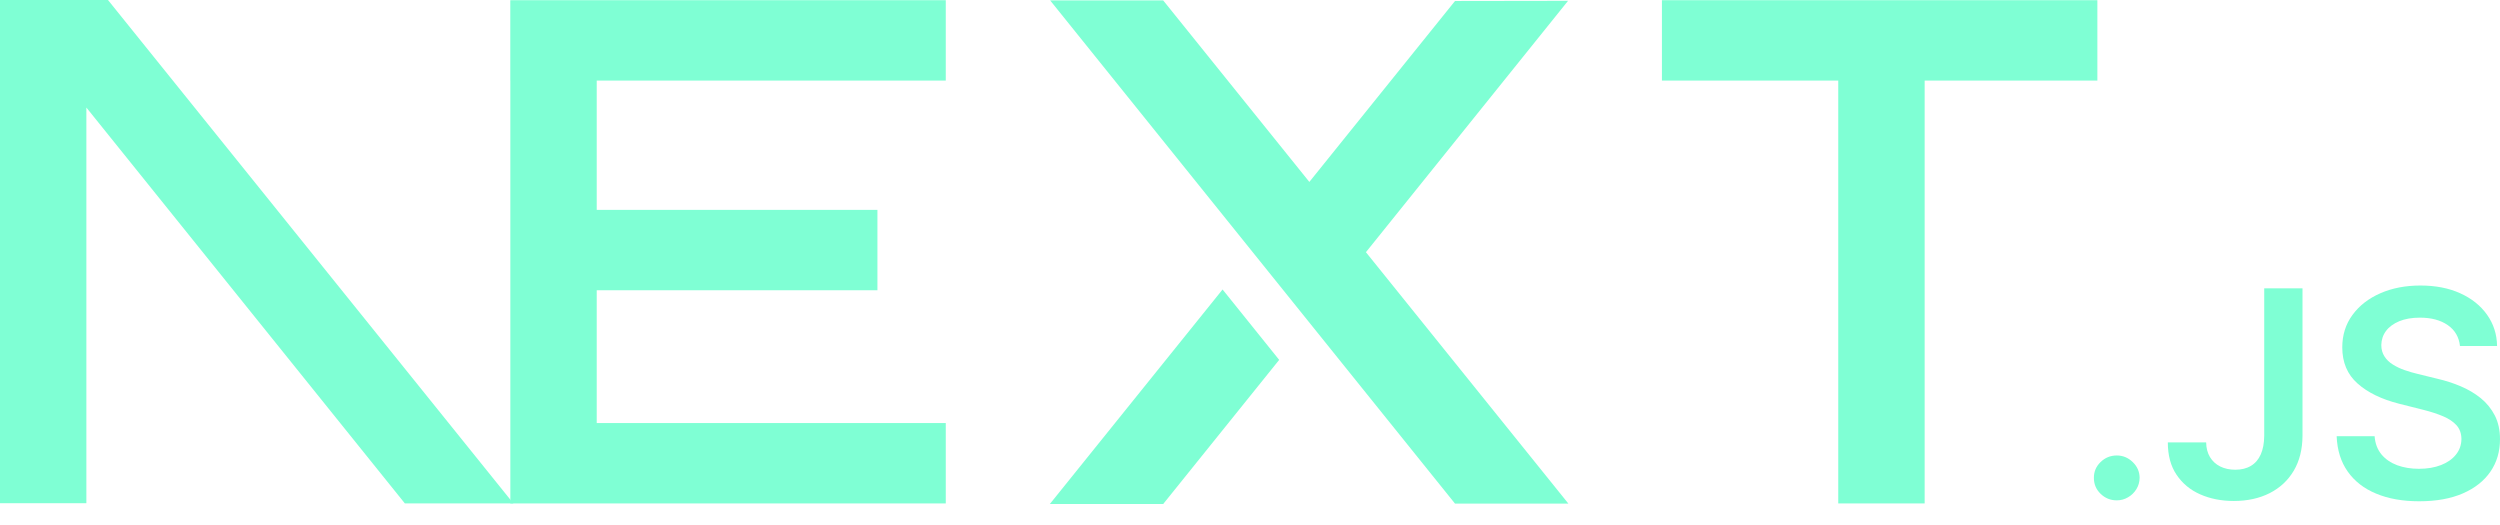 <svg width="100" height="21" viewBox="0 0 100 21" fill="none" xmlns="http://www.w3.org/2000/svg">
<g clip-path="url(#clip0_790_6555)">
<path d="M66.477 0.008H83.895V3.223H76.986V20.137H73.53V3.223H66.477V0.008Z" fill="Aquamarine"/>
<path d="M37.831 0.008V3.223H23.869V8.395H35.097V11.61H23.869V16.922H37.831V20.137H20.414V3.223H20.412V0.008H37.831Z" fill="Aquamarine"/>
<path d="M46.528 0.017H42.007L58.201 20.145H62.736L54.637 10.088L62.723 0.032L58.201 0.039L52.374 7.277L46.528 0.017Z" fill="Aquamarine"/>
<path d="M51.167 14.395L48.903 11.579L41.994 20.16H46.528L51.167 14.395Z" fill="Aquamarine"/>
<path fill-rule="evenodd" clip-rule="evenodd" d="M20.535 20.137L4.319 0H0V20.128H3.455V4.302L16.195 20.137H20.535Z" fill="Aquamarine"/>
<path d="M84.672 20.014C84.419 20.014 84.204 19.926 84.023 19.751C83.843 19.576 83.754 19.363 83.756 19.112C83.754 18.867 83.843 18.657 84.023 18.482C84.204 18.307 84.419 18.219 84.672 18.219C84.915 18.219 85.128 18.307 85.308 18.482C85.491 18.657 85.582 18.867 85.585 19.112C85.582 19.278 85.54 19.43 85.456 19.566C85.369 19.705 85.259 19.813 85.121 19.892C84.985 19.972 84.835 20.014 84.672 20.014Z" fill="Aquamarine"/>
<path d="M90.569 11.534H92.1V17.433C92.097 17.975 91.98 18.439 91.751 18.828C91.519 19.218 91.198 19.516 90.786 19.726C90.377 19.933 89.897 20.039 89.351 20.039C88.853 20.039 88.406 19.949 88.008 19.774C87.61 19.599 87.294 19.336 87.062 18.99C86.828 18.644 86.713 18.212 86.713 17.696H88.246C88.249 17.922 88.3 18.118 88.398 18.282C88.497 18.445 88.632 18.57 88.806 18.658C88.981 18.745 89.183 18.789 89.41 18.789C89.656 18.789 89.866 18.738 90.037 18.634C90.208 18.533 90.339 18.381 90.43 18.178C90.519 17.977 90.566 17.728 90.569 17.433V11.534Z" fill="Aquamarine"/>
<path d="M98.399 13.841C98.361 13.484 98.198 13.204 97.912 13.006C97.624 12.805 97.252 12.706 96.795 12.706C96.475 12.706 96.198 12.755 95.969 12.849C95.74 12.946 95.562 13.075 95.44 13.239C95.318 13.403 95.257 13.59 95.252 13.8C95.252 13.975 95.295 14.127 95.377 14.254C95.459 14.383 95.569 14.492 95.711 14.579C95.852 14.669 96.009 14.743 96.18 14.803C96.353 14.863 96.526 14.914 96.699 14.955L97.498 15.151C97.818 15.225 98.13 15.324 98.427 15.451C98.724 15.576 98.993 15.735 99.23 15.926C99.466 16.118 99.653 16.349 99.792 16.618C99.93 16.888 100 17.204 100 17.569C100 18.06 99.874 18.491 99.618 18.865C99.363 19.236 98.996 19.527 98.513 19.737C98.034 19.945 97.453 20.051 96.769 20.051C96.109 20.051 95.534 19.949 95.049 19.746C94.562 19.546 94.183 19.25 93.909 18.863C93.635 18.475 93.488 18.003 93.466 17.447H94.984C95.005 17.737 95.098 17.979 95.257 18.175C95.419 18.369 95.629 18.512 95.887 18.609C96.147 18.704 96.437 18.752 96.758 18.752C97.093 18.752 97.388 18.701 97.643 18.602C97.895 18.503 98.094 18.365 98.237 18.185C98.382 18.007 98.455 17.797 98.457 17.557C98.455 17.338 98.389 17.156 98.263 17.013C98.134 16.87 97.956 16.75 97.729 16.653C97.5 16.556 97.233 16.468 96.929 16.392L95.96 16.148C95.26 15.97 94.705 15.7 94.3 15.338C93.893 14.976 93.691 14.496 93.691 13.894C93.691 13.401 93.827 12.967 94.101 12.595C94.372 12.224 94.745 11.936 95.215 11.73C95.688 11.523 96.222 11.421 96.816 11.421C97.42 11.421 97.949 11.523 98.406 11.73C98.862 11.936 99.221 12.222 99.48 12.586C99.74 12.951 99.876 13.368 99.883 13.841H98.399Z" fill="Aquamarine"/>
</g>
<defs>
<clipPath id="clip0_790_6555">
<rect width="100" height="20.305" fill="Aquamarine"/>
</clipPath>
</defs>
</svg>
